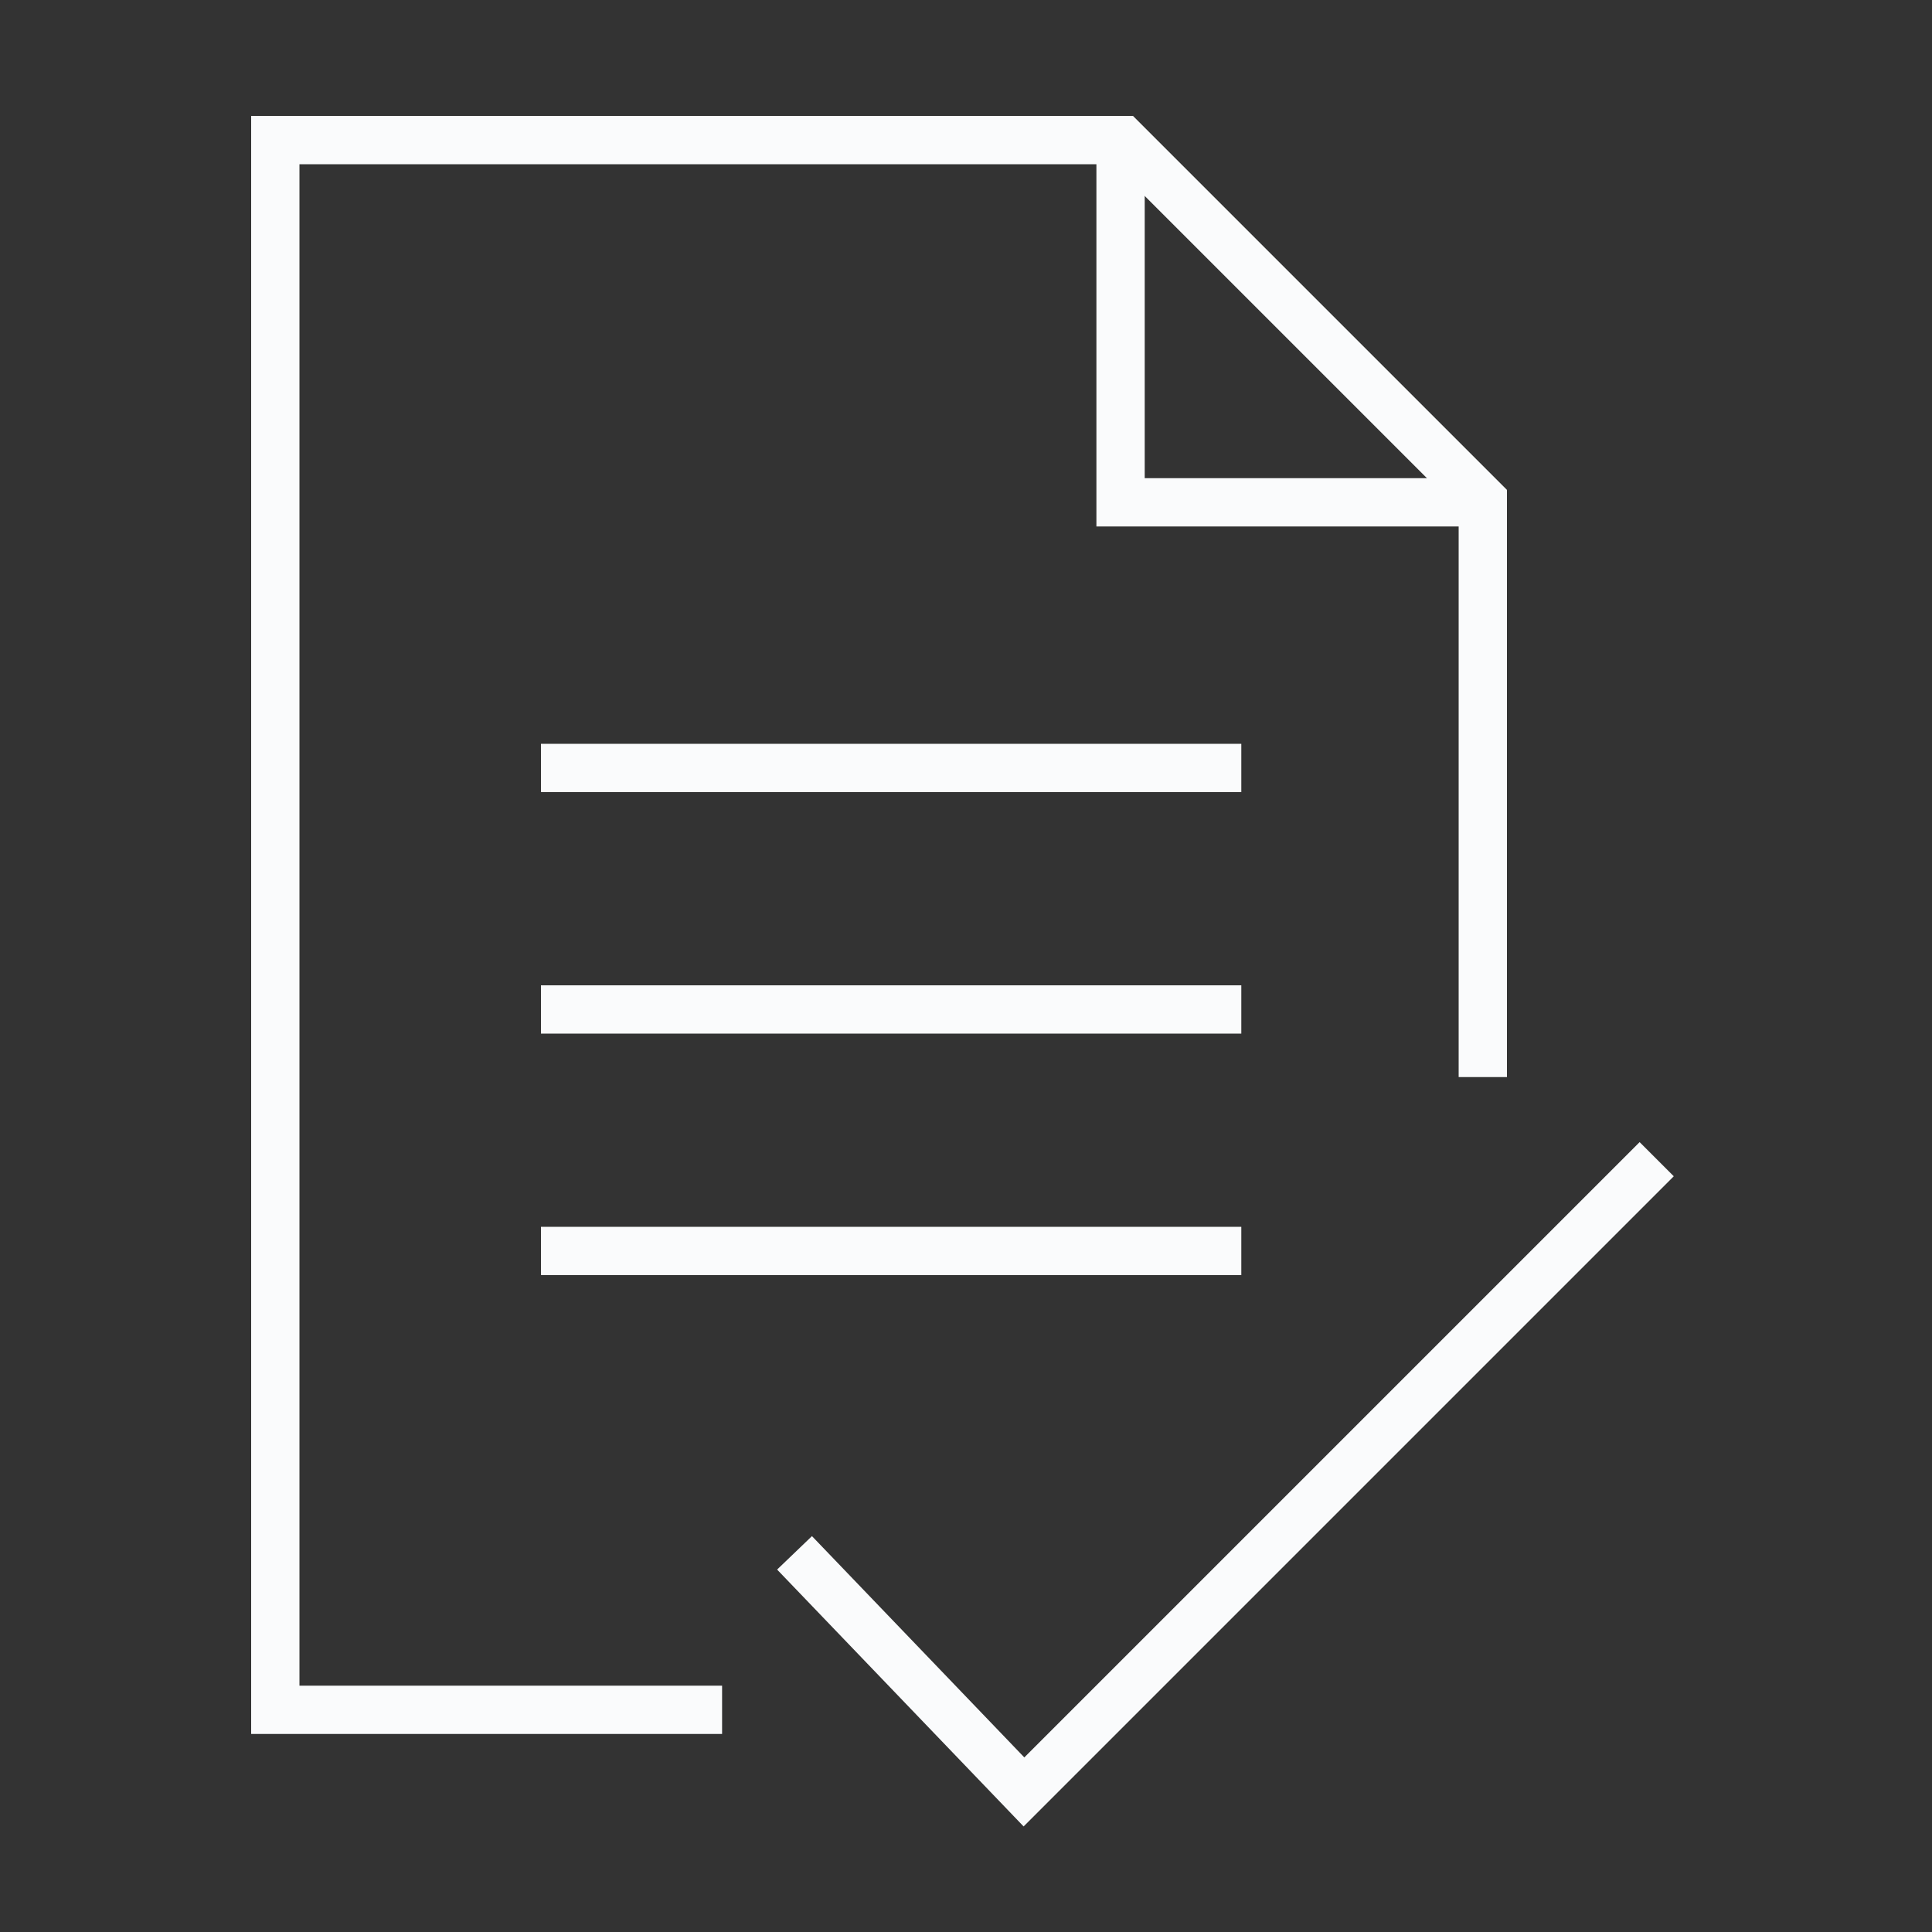<?xml version="1.0" encoding="utf-8"?>
<!-- Generator: Adobe Illustrator 21.1.0, SVG Export Plug-In . SVG Version: 6.00 Build 0)  -->
<svg version="1.1" id="Layer_1" xmlns="http://www.w3.org/2000/svg" xmlns:xlink="http://www.w3.org/1999/xlink" x="0px" y="0px"
	 viewBox="0 0 80 80" style="enable-background:new 0 0 80 80;" xml:space="preserve">
<rect x="0" y="0" width="80" height="80" fill="#333333" stroke="none"/>
<style type="text/css">
	.st0{fill:none;stroke:#FAFBFC;stroke-width:2;stroke-miterlimit:10;}
</style>
<g>
	<polyline class="st0" points="61.4,20.8 46.4,20.8 46.4,5.8 	"/>
	<line class="st0" x1="22.4" y1="31.8" x2="51.4" y2="31.8"/>
	<line class="st0" x1="22.4" y1="41.8" x2="51.4" y2="41.8"/>
	<line class="st0" x1="22.4" y1="51.8" x2="51.4" y2="51.8"/>
	<polyline class="st0" points="61.4,44.6 61.4,20.7 46.5,5.8 11.4,5.8 11.4,70.8 29.9,70.8 	"/>
	<polyline class="st0" points="68.6,48 42.4,74.2 32.9,64.3 	"/>
</g>
</svg>
